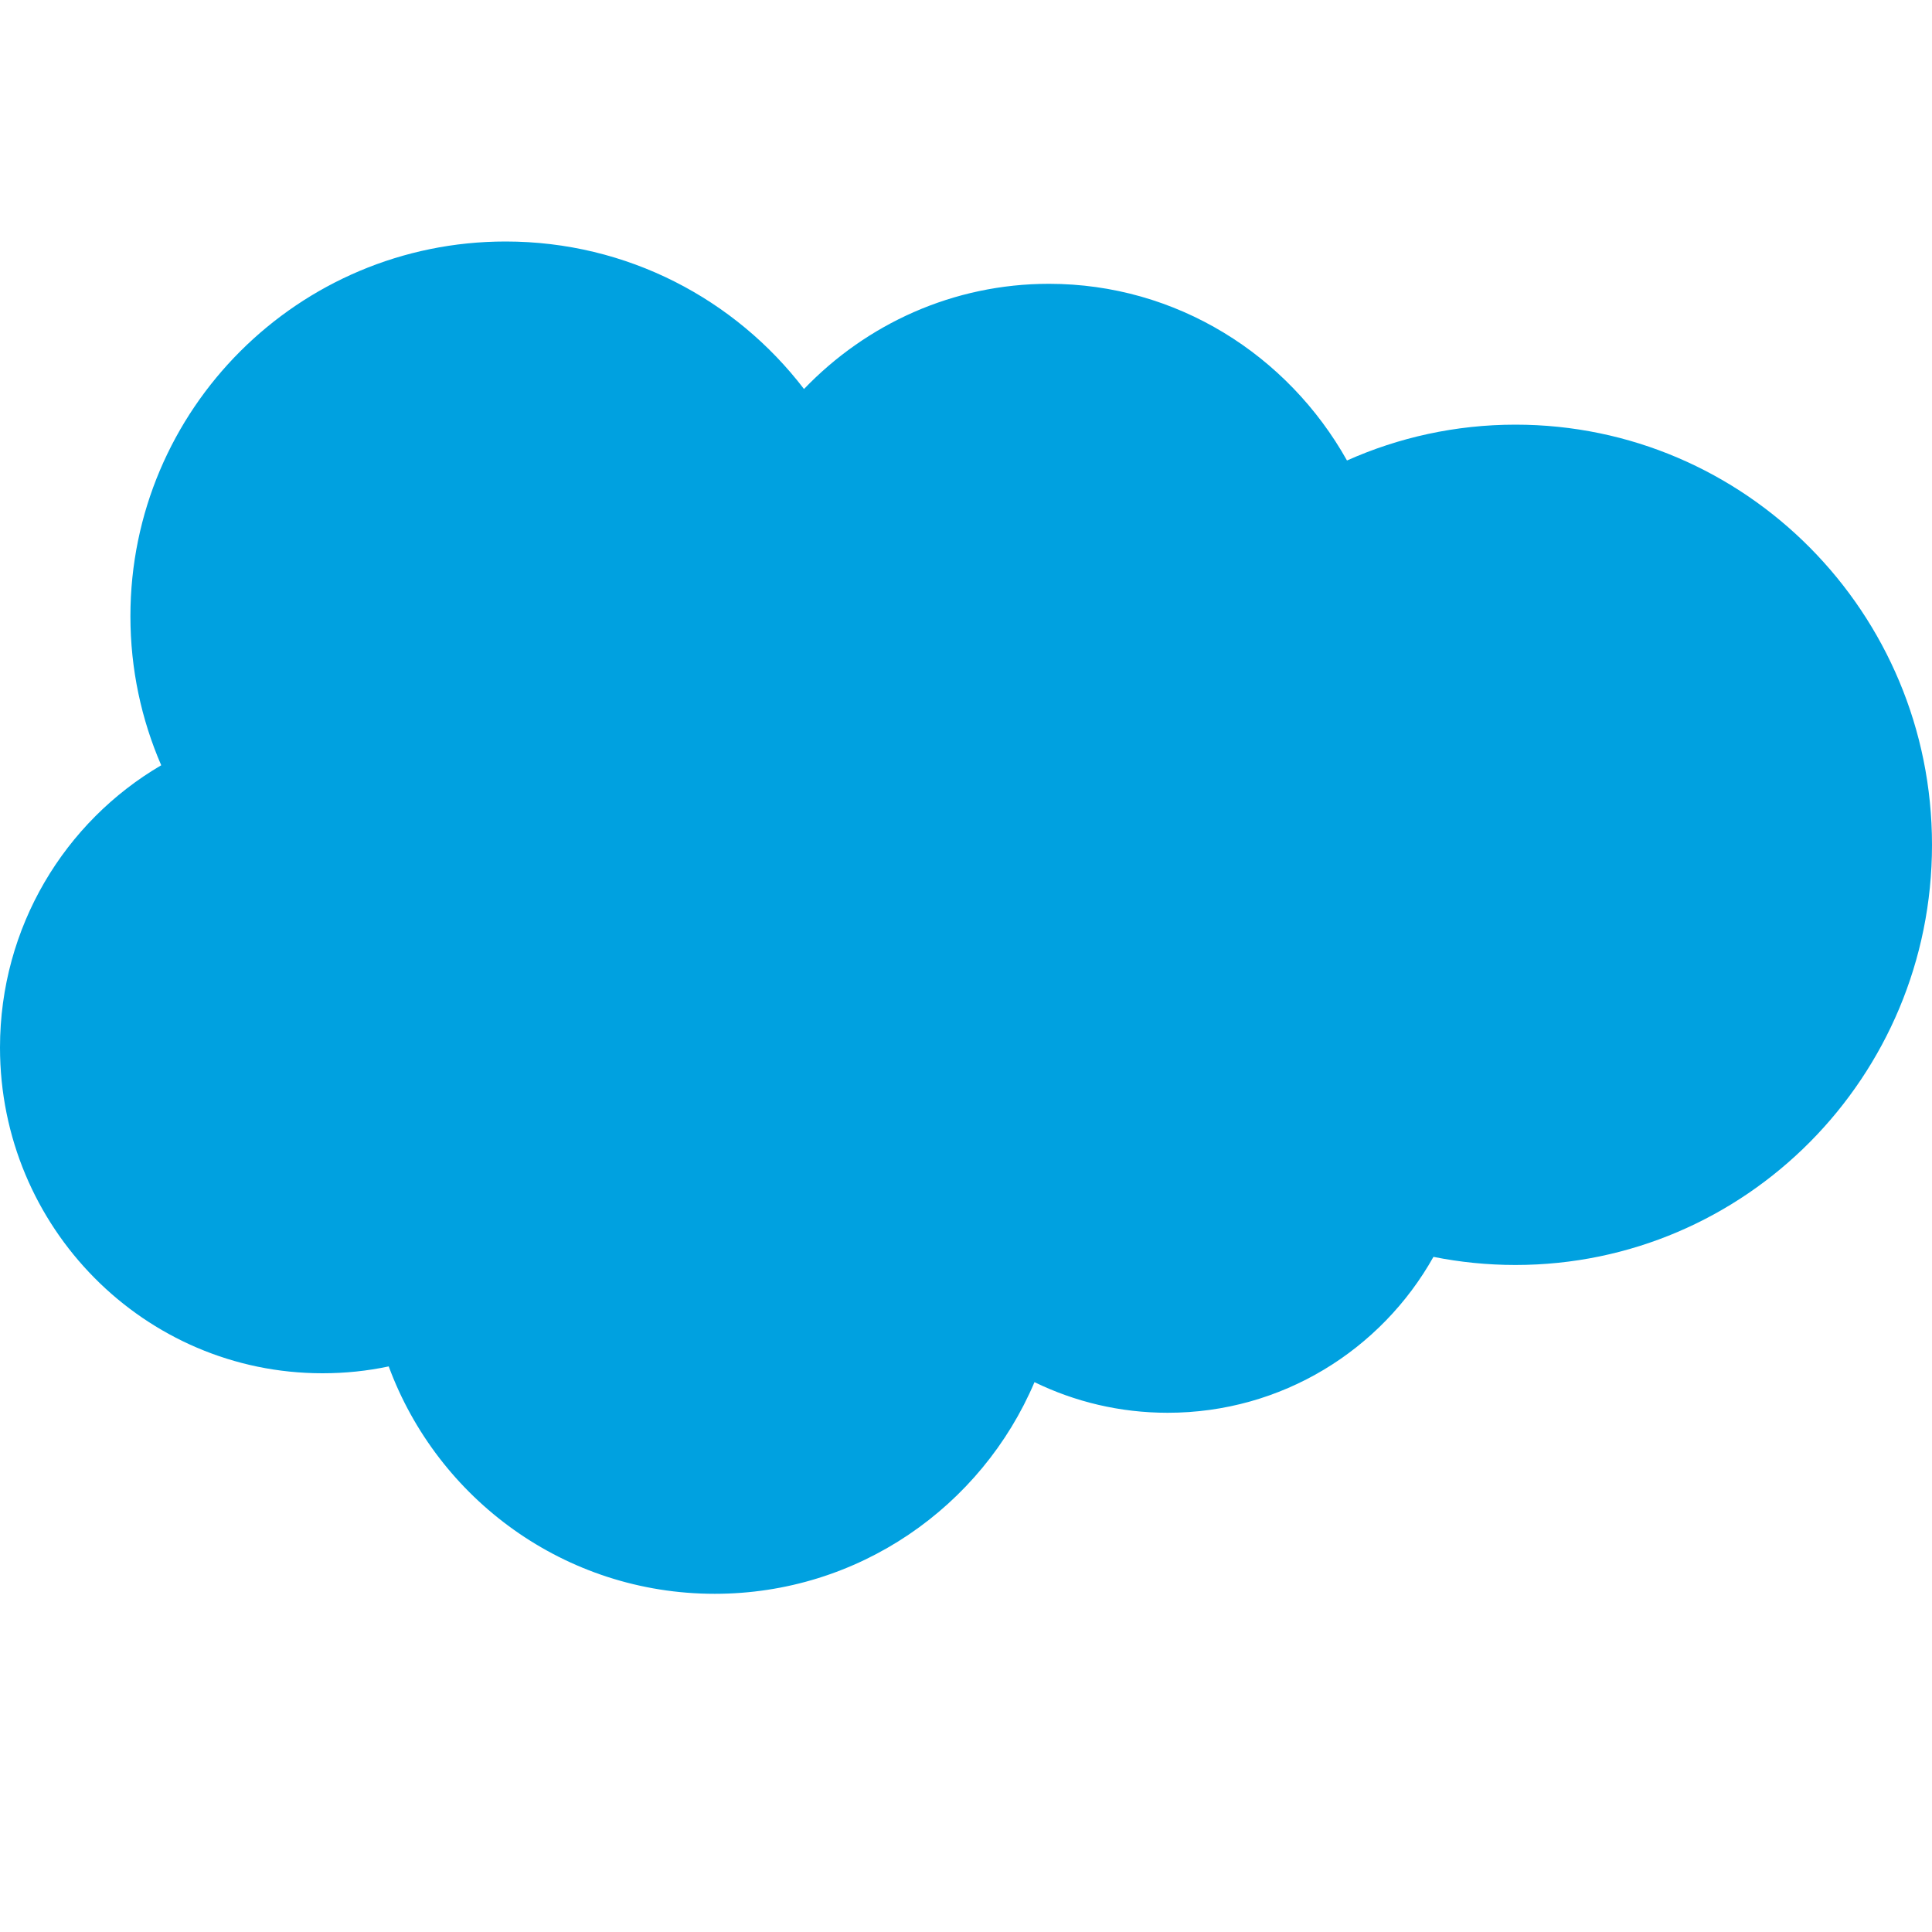 <svg width="20" height="20" viewBox="0 0 20 20" fill="none" xmlns="http://www.w3.org/2000/svg">
<path d="M8.323 4.027C8.968 3.355 9.866 2.938 10.859 2.938C12.179 2.938 13.331 3.674 13.944 4.767C14.477 4.529 15.068 4.396 15.688 4.396C18.07 4.396 20 6.344 20 8.746C20 11.148 18.07 13.095 15.688 13.095C15.398 13.095 15.114 13.066 14.839 13.011C14.299 13.974 13.27 14.625 12.088 14.625C11.593 14.625 11.126 14.511 10.709 14.308C10.162 15.596 8.886 16.499 7.399 16.499C5.85 16.499 4.531 15.519 4.024 14.145C3.803 14.192 3.574 14.216 3.338 14.216C1.495 14.216 0 12.707 0 10.844C0 9.595 0.672 8.505 1.669 7.922C1.464 7.449 1.35 6.928 1.35 6.379C1.35 4.237 3.089 2.5 5.234 2.5C6.494 2.5 7.613 3.099 8.323 4.027Z" fill="#00A1E0"/>
</svg>
